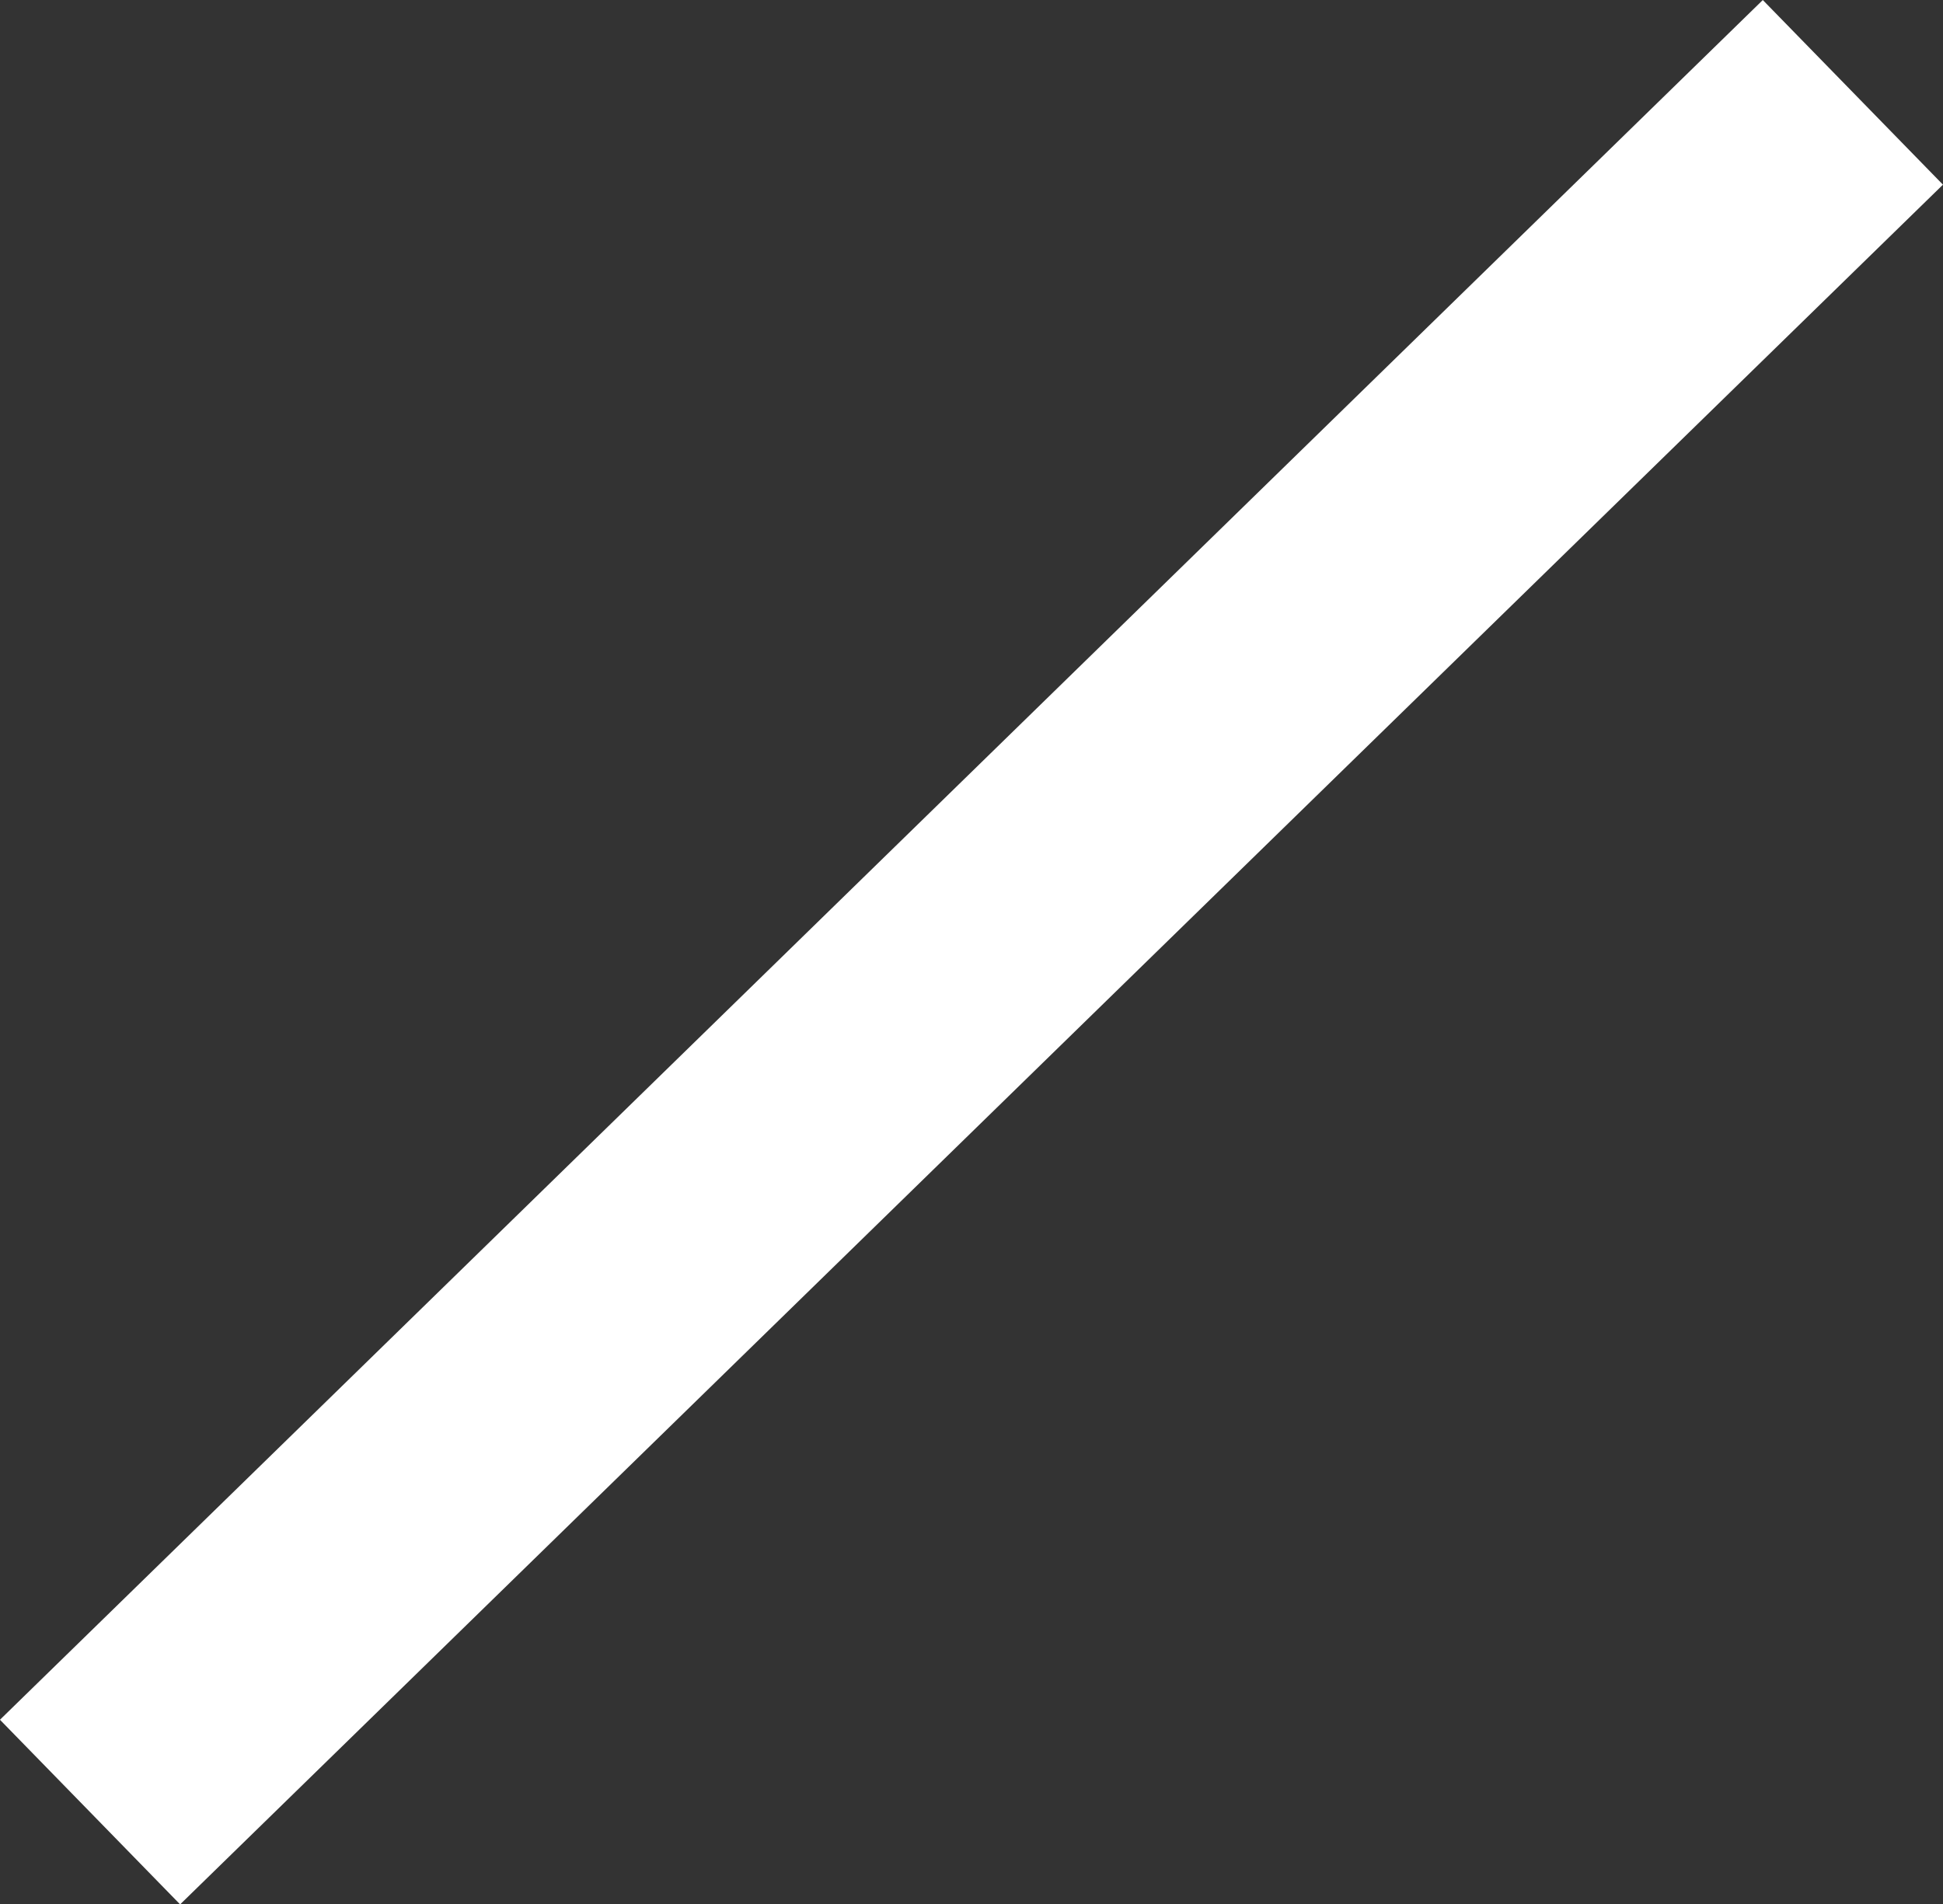 <svg xmlns="http://www.w3.org/2000/svg" width="22.595" height="22.147" viewBox="0 0 22.595 22.147"><rect x="0" y="0" width="22.595" height="22.147" fill="#333333" stroke="none"/><defs><style>.a{fill:none;stroke:#fff;stroke-width:3px;}</style></defs><path class="a" d="M20.5,0,0,20" transform="translate(1.047 1.074)"/></svg>